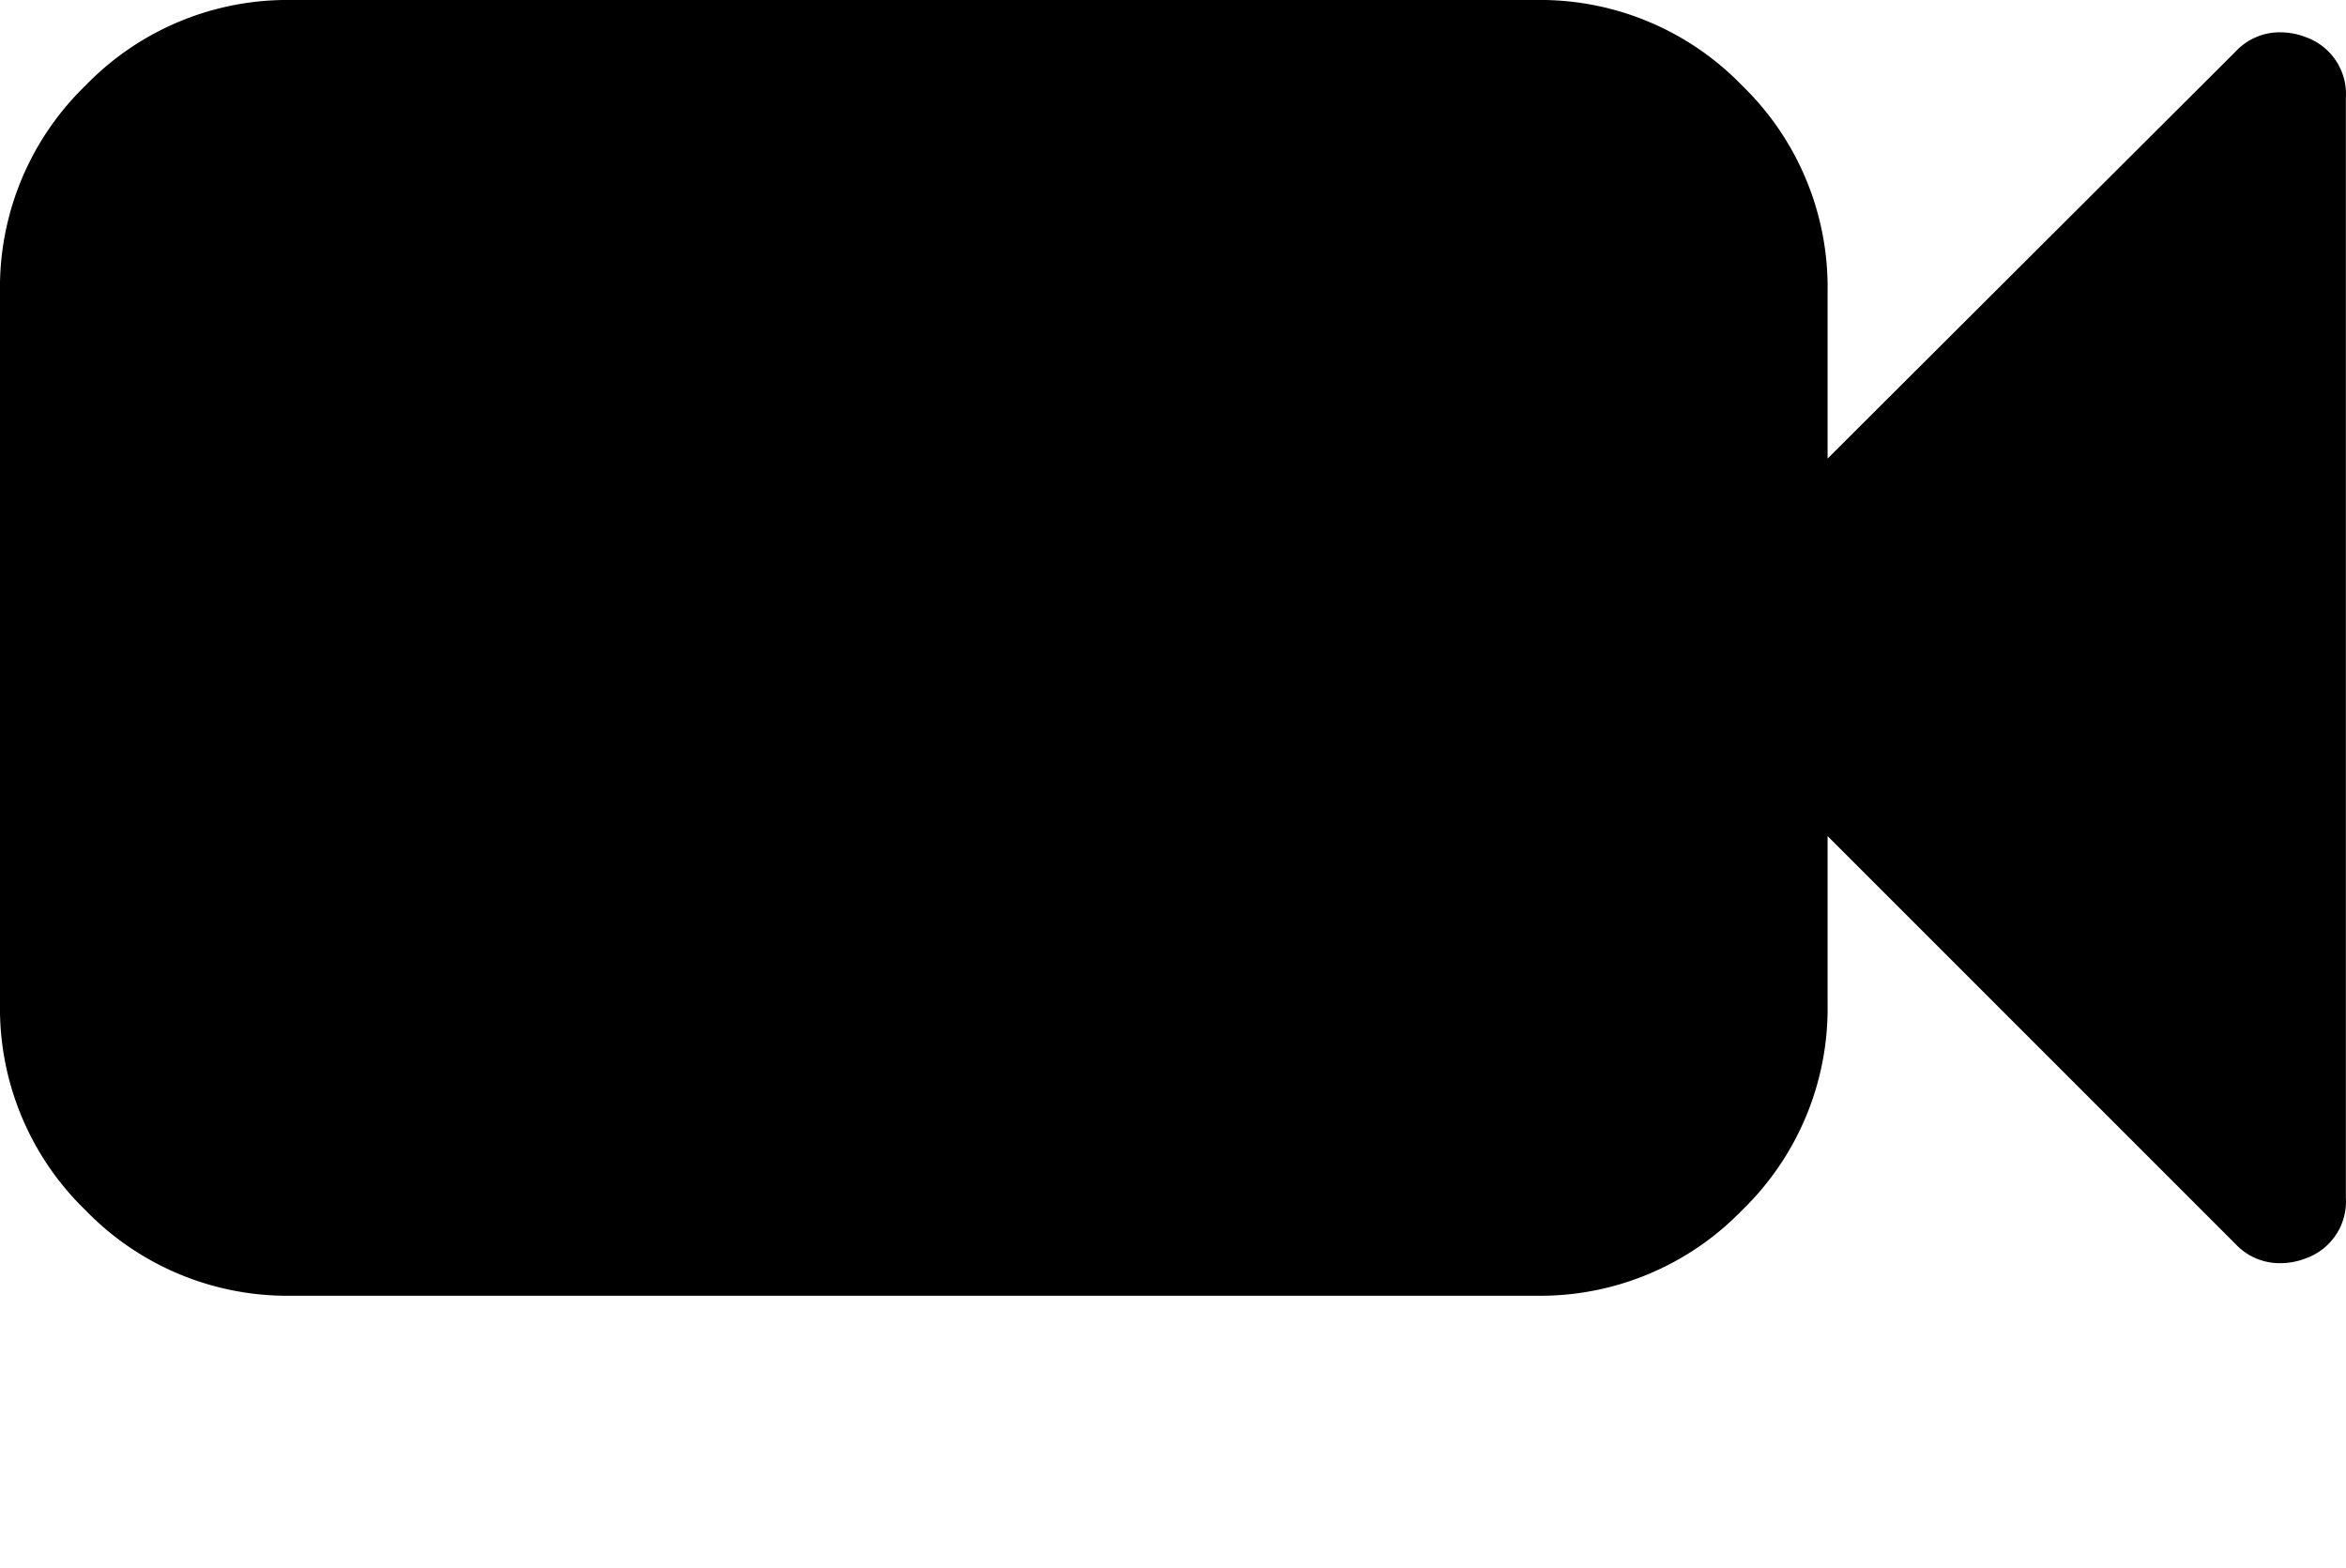 <svg viewBox="0 0 19.45 13" xmlns="http://www.w3.org/2000/svg">
  <path
      d="m-130.878 73.4a.585.585 0 0 0 -.21-.042.5.5 0 0 0 -.378.16l-3.382 3.374v-1.385a2.328 2.328 0 0 0 -.709-1.708 2.328 2.328 0 0 0 -1.708-.709h-10.318a2.329 2.329 0 0 0 -1.708.709 2.329 2.329 0 0 0 -.709 1.708v5.909a2.328 2.328 0 0 0 .709 1.708 2.328 2.328 0 0 0 1.708.709h10.318a2.328 2.328 0 0 0 1.708-.709 2.328 2.328 0 0 0 .709-1.708v-1.394l3.382 3.382a.5.5 0 0 0 .378.159.586.586 0 0 0 .21-.042.5.5 0 0 0 .327-.5v-9.121a.5.5 0 0 0 -.327-.5z"
      fill="currentColor" transform="translate(150 -73.09)"/>
</svg>
